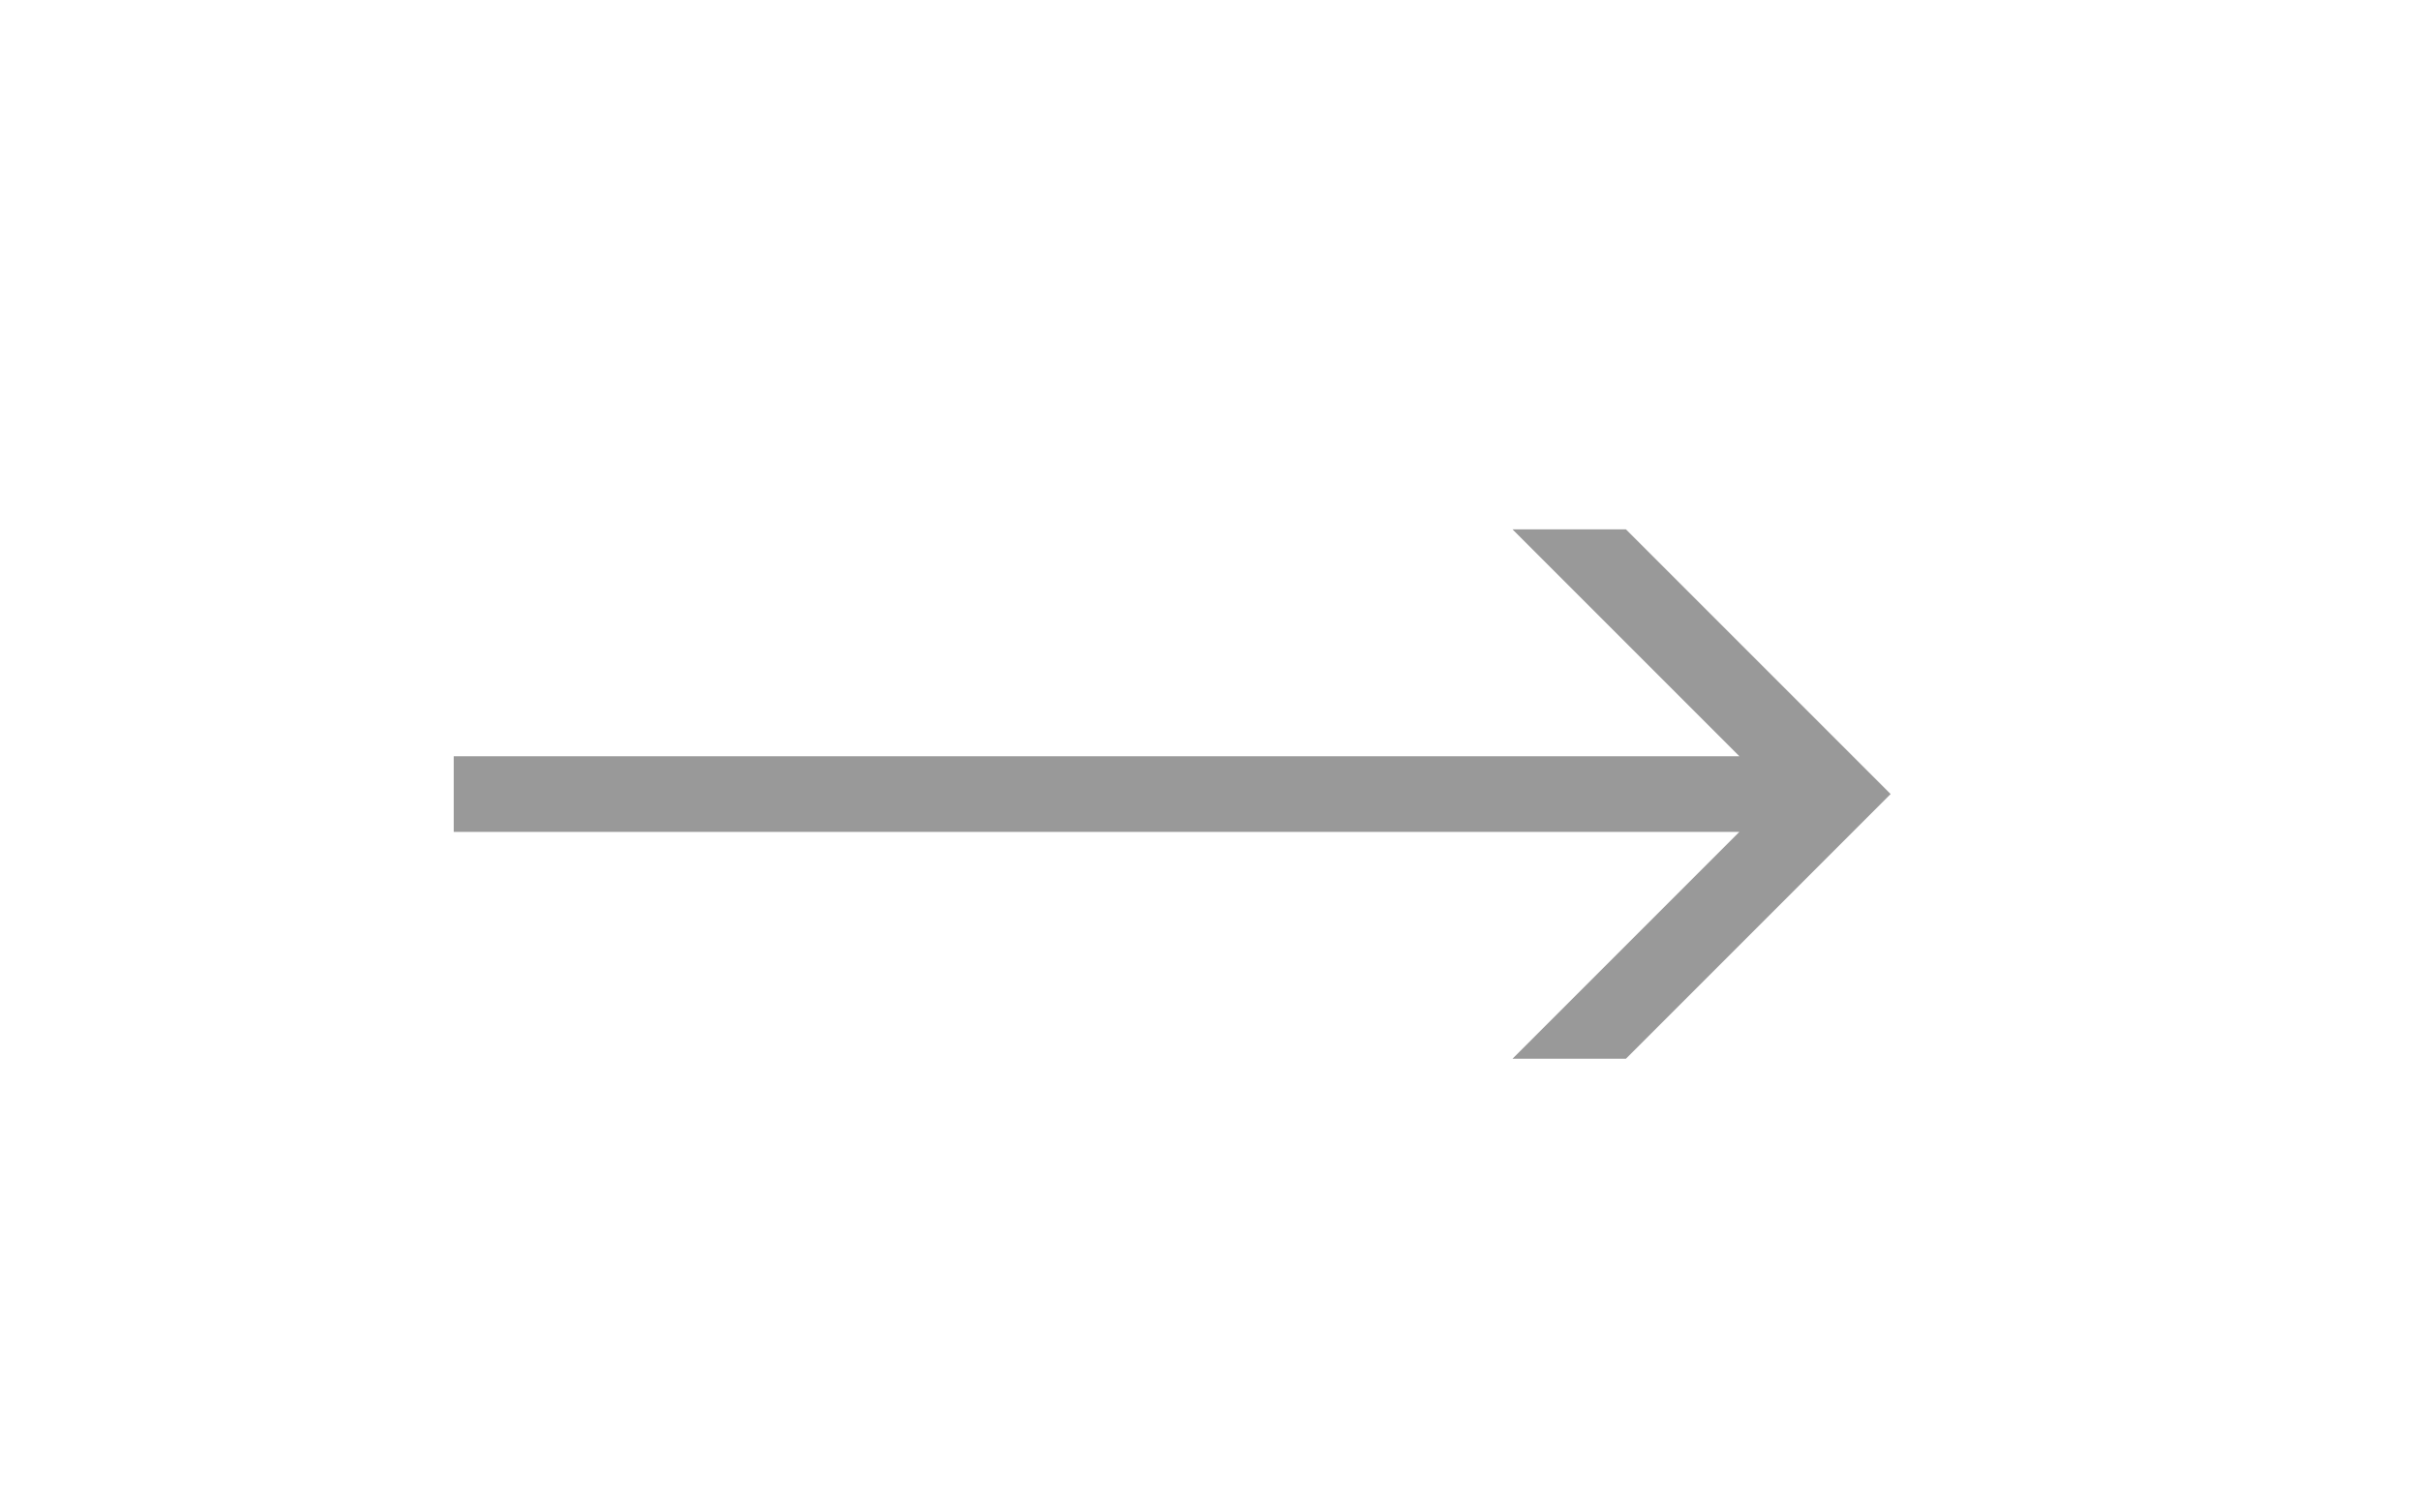 <?xml version="1.0" ?><svg width="32px" height="20px" viewBox="0 0 20 20" version="1.1" xmlns="http://www.w3.org/2000/svg"><g id="layer1"><path d="M 14 7 L 17 10 L 0 10 L 0 11 L 17 11 L 14 14 L 15.5 14 L 19 10.5 L 15.5 7 L 14 7 z " style="fill:#999; fill-opacity:1; stroke:none; stroke-width:0px;"/></g></svg>